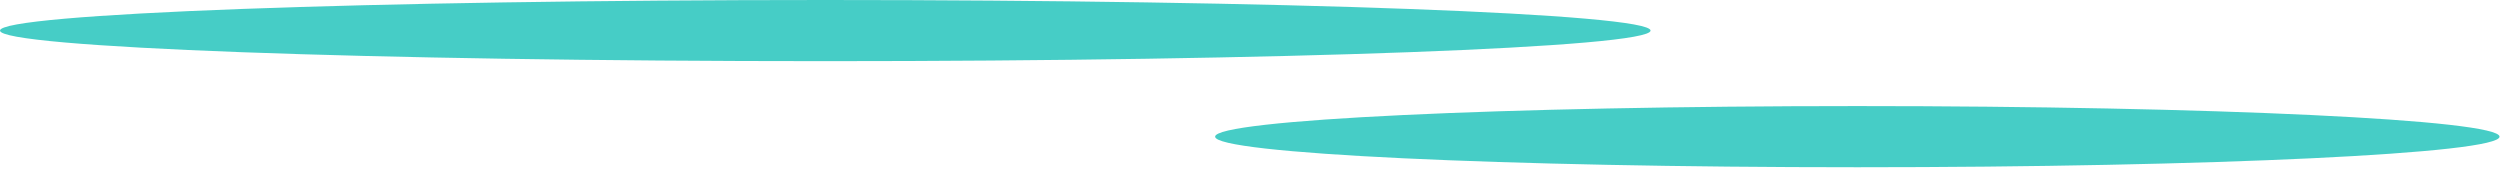 <svg width="778" height="53" viewBox="0 0 778 53" fill="none" xmlns="http://www.w3.org/2000/svg">
<path d="M256.827 19.033C398.668 19.033 513.654 14.773 513.654 9.517C513.654 4.261 398.668 0 256.827 0C114.985 0 0 4.261 0 9.517C0 14.773 114.985 19.033 256.827 19.033Z" fill="#46CDC6"/>
<path d="M577.999 52.046C688.376 52.046 777.854 47.785 777.854 42.529C777.854 37.273 688.376 33.012 577.999 33.012C467.622 33.012 378.145 37.273 378.145 42.529C378.145 47.785 467.622 52.046 577.999 52.046Z" fill="#46CDC6"/>
</svg>
